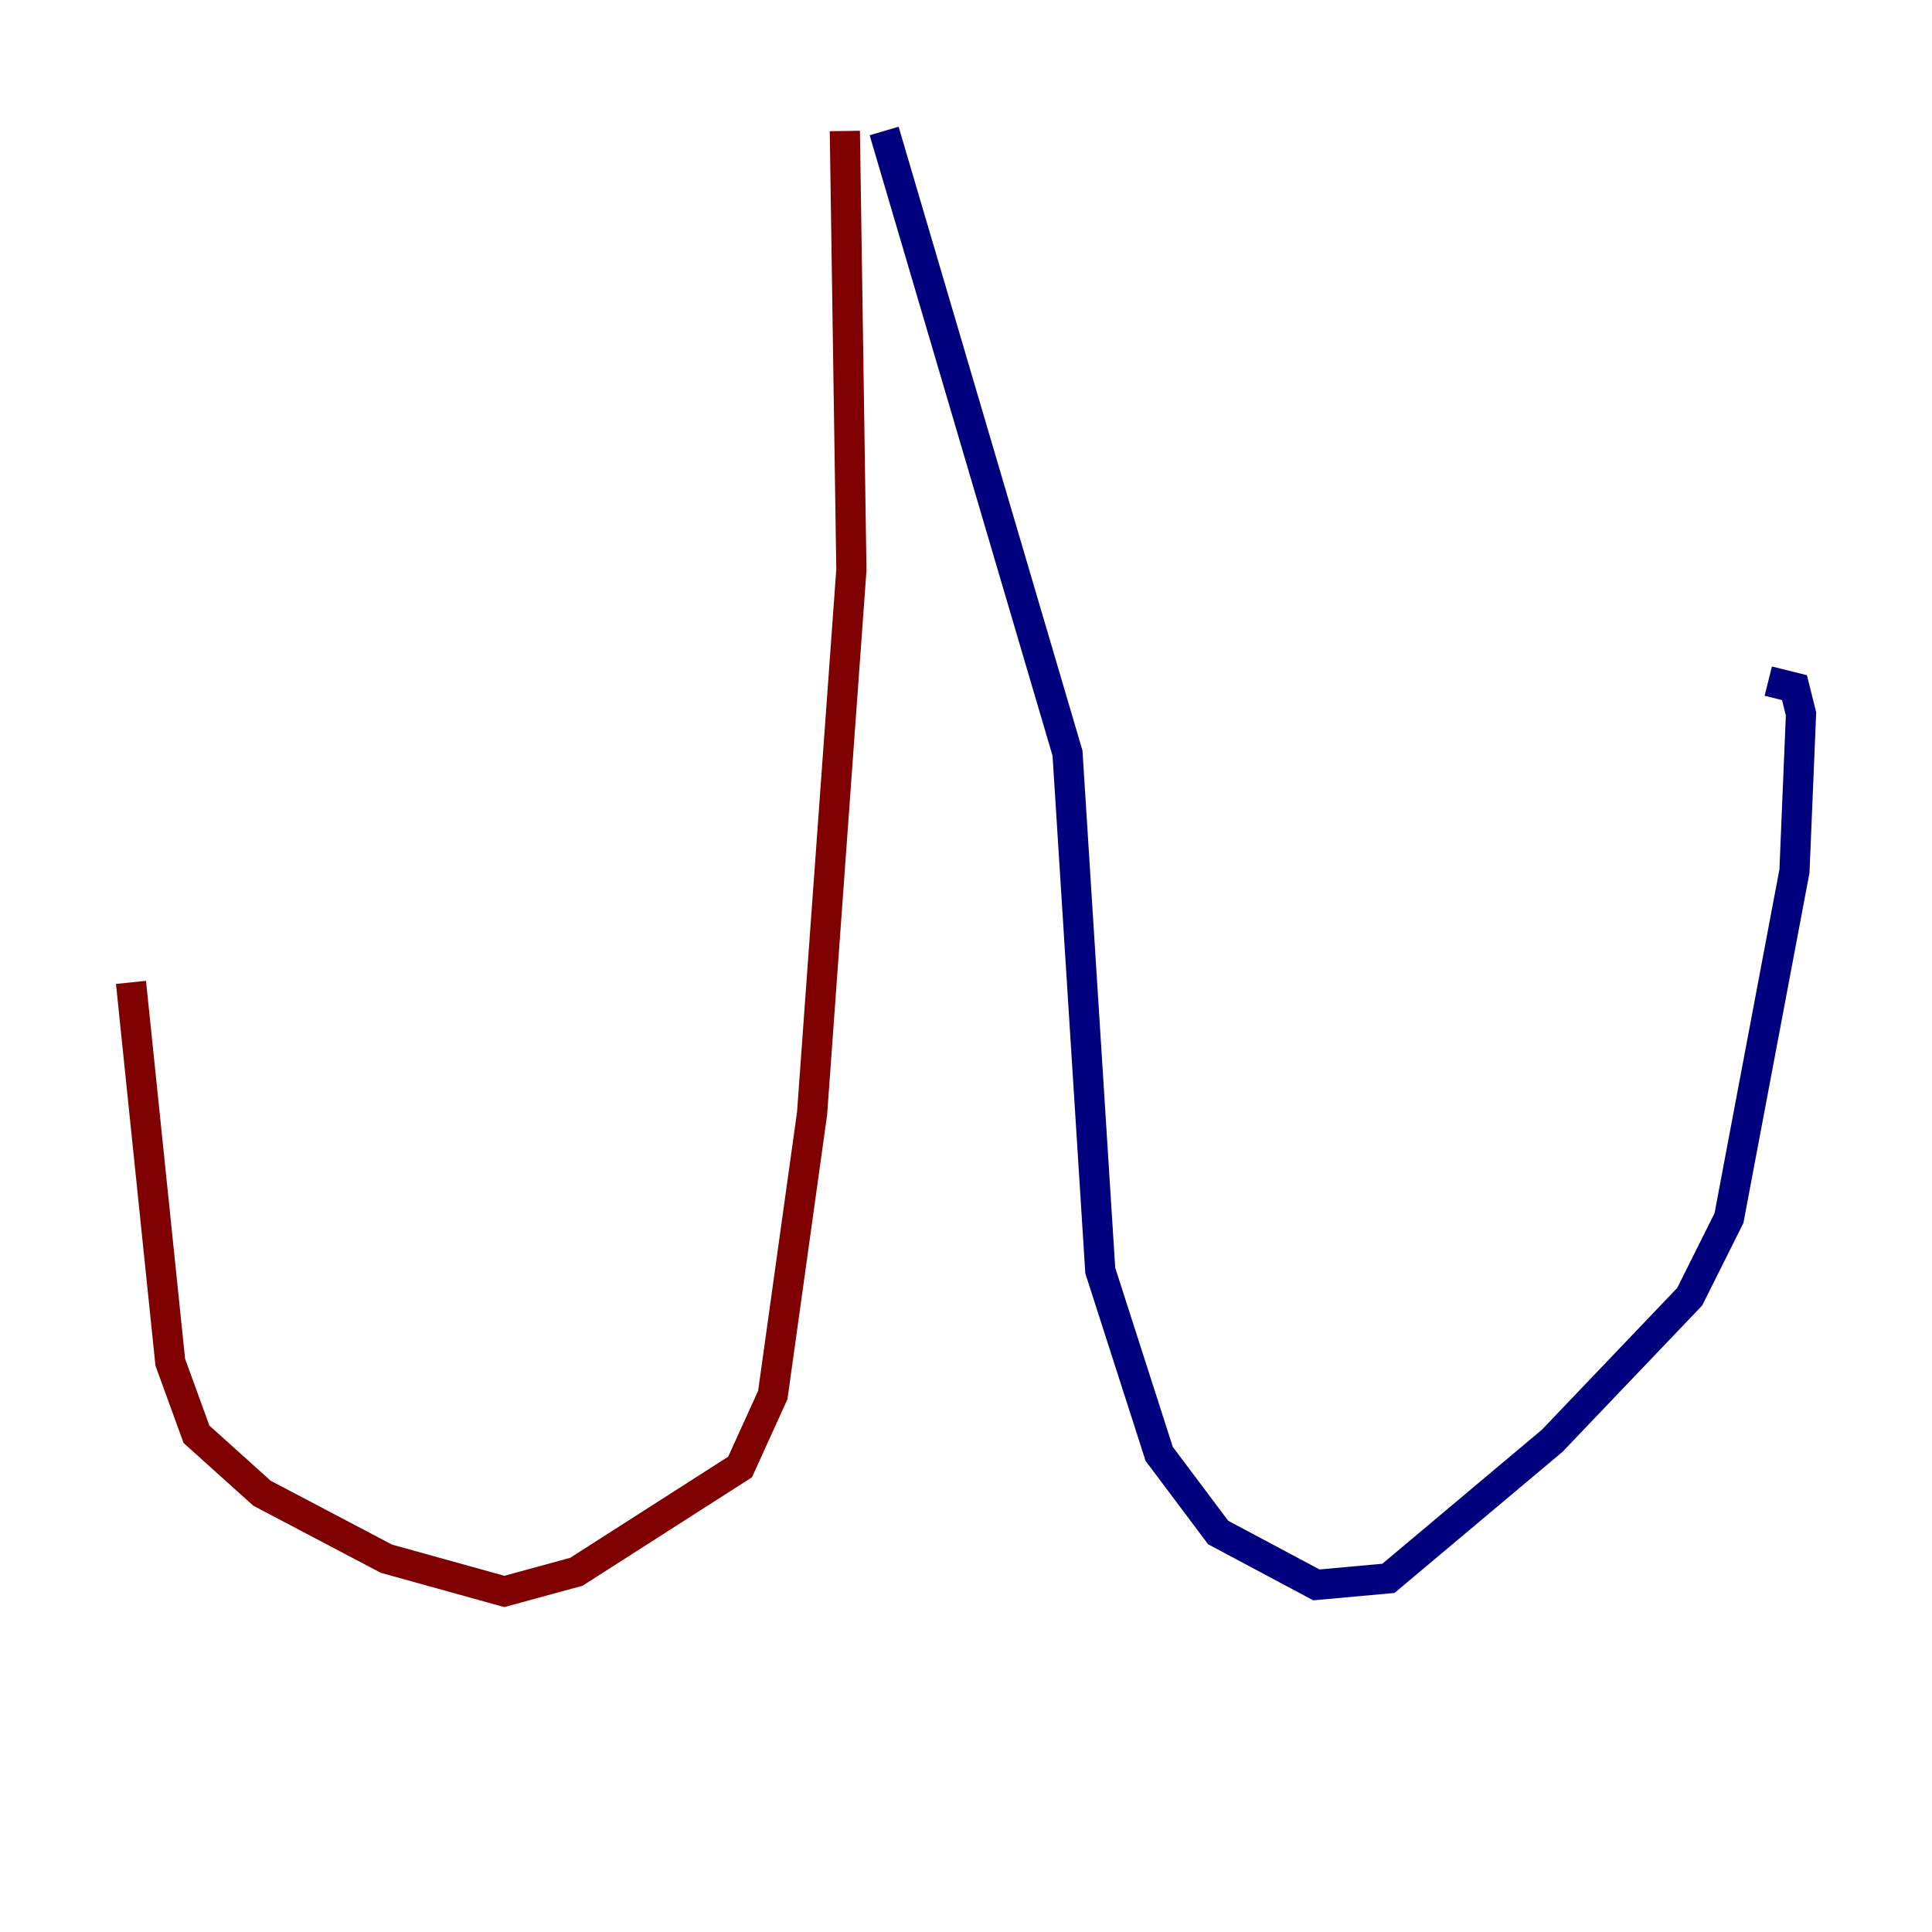<?xml version="1.0" encoding="utf-8" ?>
<svg baseProfile="tiny" height="128" version="1.2" viewBox="0,0,128,128" width="128" xmlns="http://www.w3.org/2000/svg" xmlns:ev="http://www.w3.org/2001/xml-events" xmlns:xlink="http://www.w3.org/1999/xlink"><defs /><polyline fill="none" points="58.576,8.678 70.725,49.898 72.895,84.176 76.8,96.325 80.705,101.532 87.214,105.003 91.986,104.57 102.834,95.458 111.946,85.912 114.549,80.705 118.888,57.709 119.322,47.295 118.888,45.559 117.153,45.125" stroke="#00007f" stroke-width="2" /><polyline fill="none" points="55.973,8.678 56.407,37.749 53.803,73.763 51.2,92.42 49.031,97.193 38.183,104.136 33.41,105.437 25.6,103.268 17.356,98.929 13.017,95.024 11.281,90.251 8.678,65.085" stroke="#7f0000" stroke-width="2" /></svg>